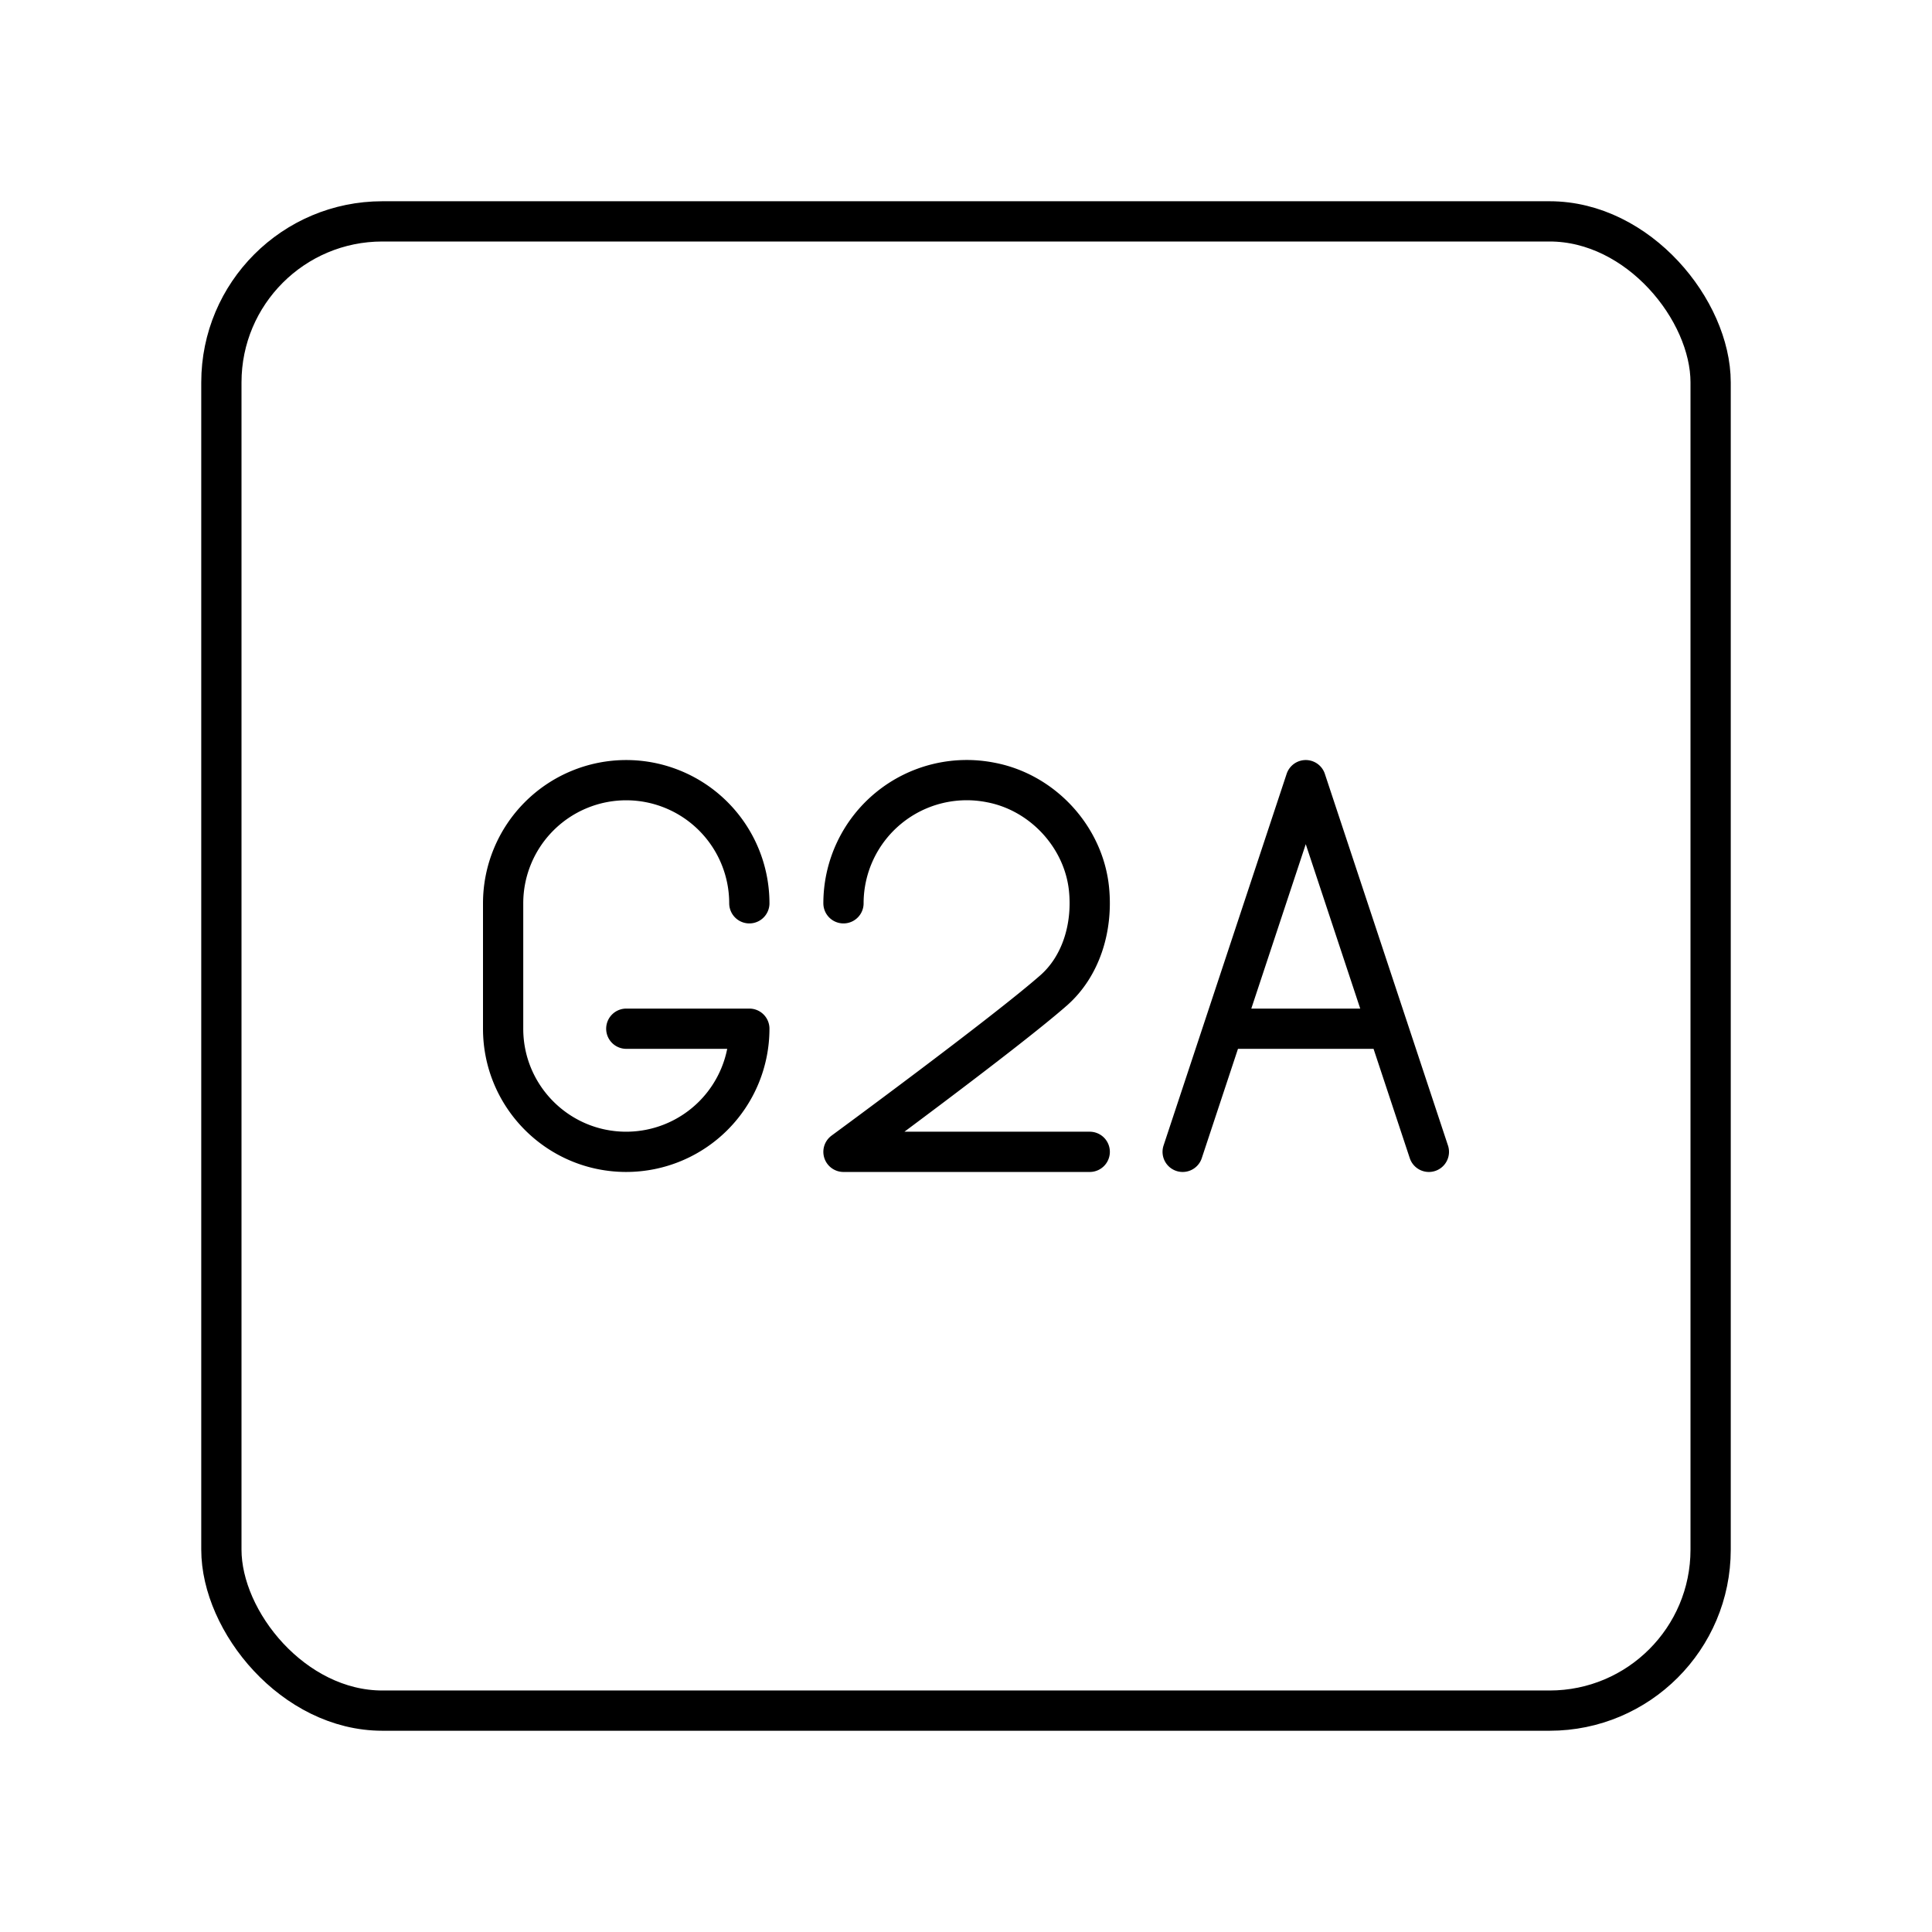 <svg xmlns="http://www.w3.org/2000/svg" xmlns:xlink="http://www.w3.org/1999/xlink" width="48" height="48" viewBox="0 0 48 48"><path fill="none" stroke="currentColor" stroke-linecap="round" stroke-linejoin="round" d="M20.956 22.442a3.062 3.062 0 0 1 3.666-3c1.283.246 2.307 1.355 2.435 2.655c.095.967-.211 1.921-.879 2.508c-1.237 1.086-5.222 4.012-5.222 4.012h6.118m-8.457-6.175a3.06 3.06 0 0 0-3.058-3.059h0a3.06 3.06 0 0 0-3.059 3.059v3.116c0 1.69 1.37 3.059 3.059 3.059h0a3.06 3.06 0 0 0 3.058-3.059H15.56m18.927 0h-4.091m-1.013 3.059l3.058-9.234l3.059 9.234"/><rect width="37" height="37" x="5.5" y="5.5" fill="none" stroke="currentColor" stroke-linecap="round" stroke-linejoin="round" rx="4" ry="4"/></svg>
